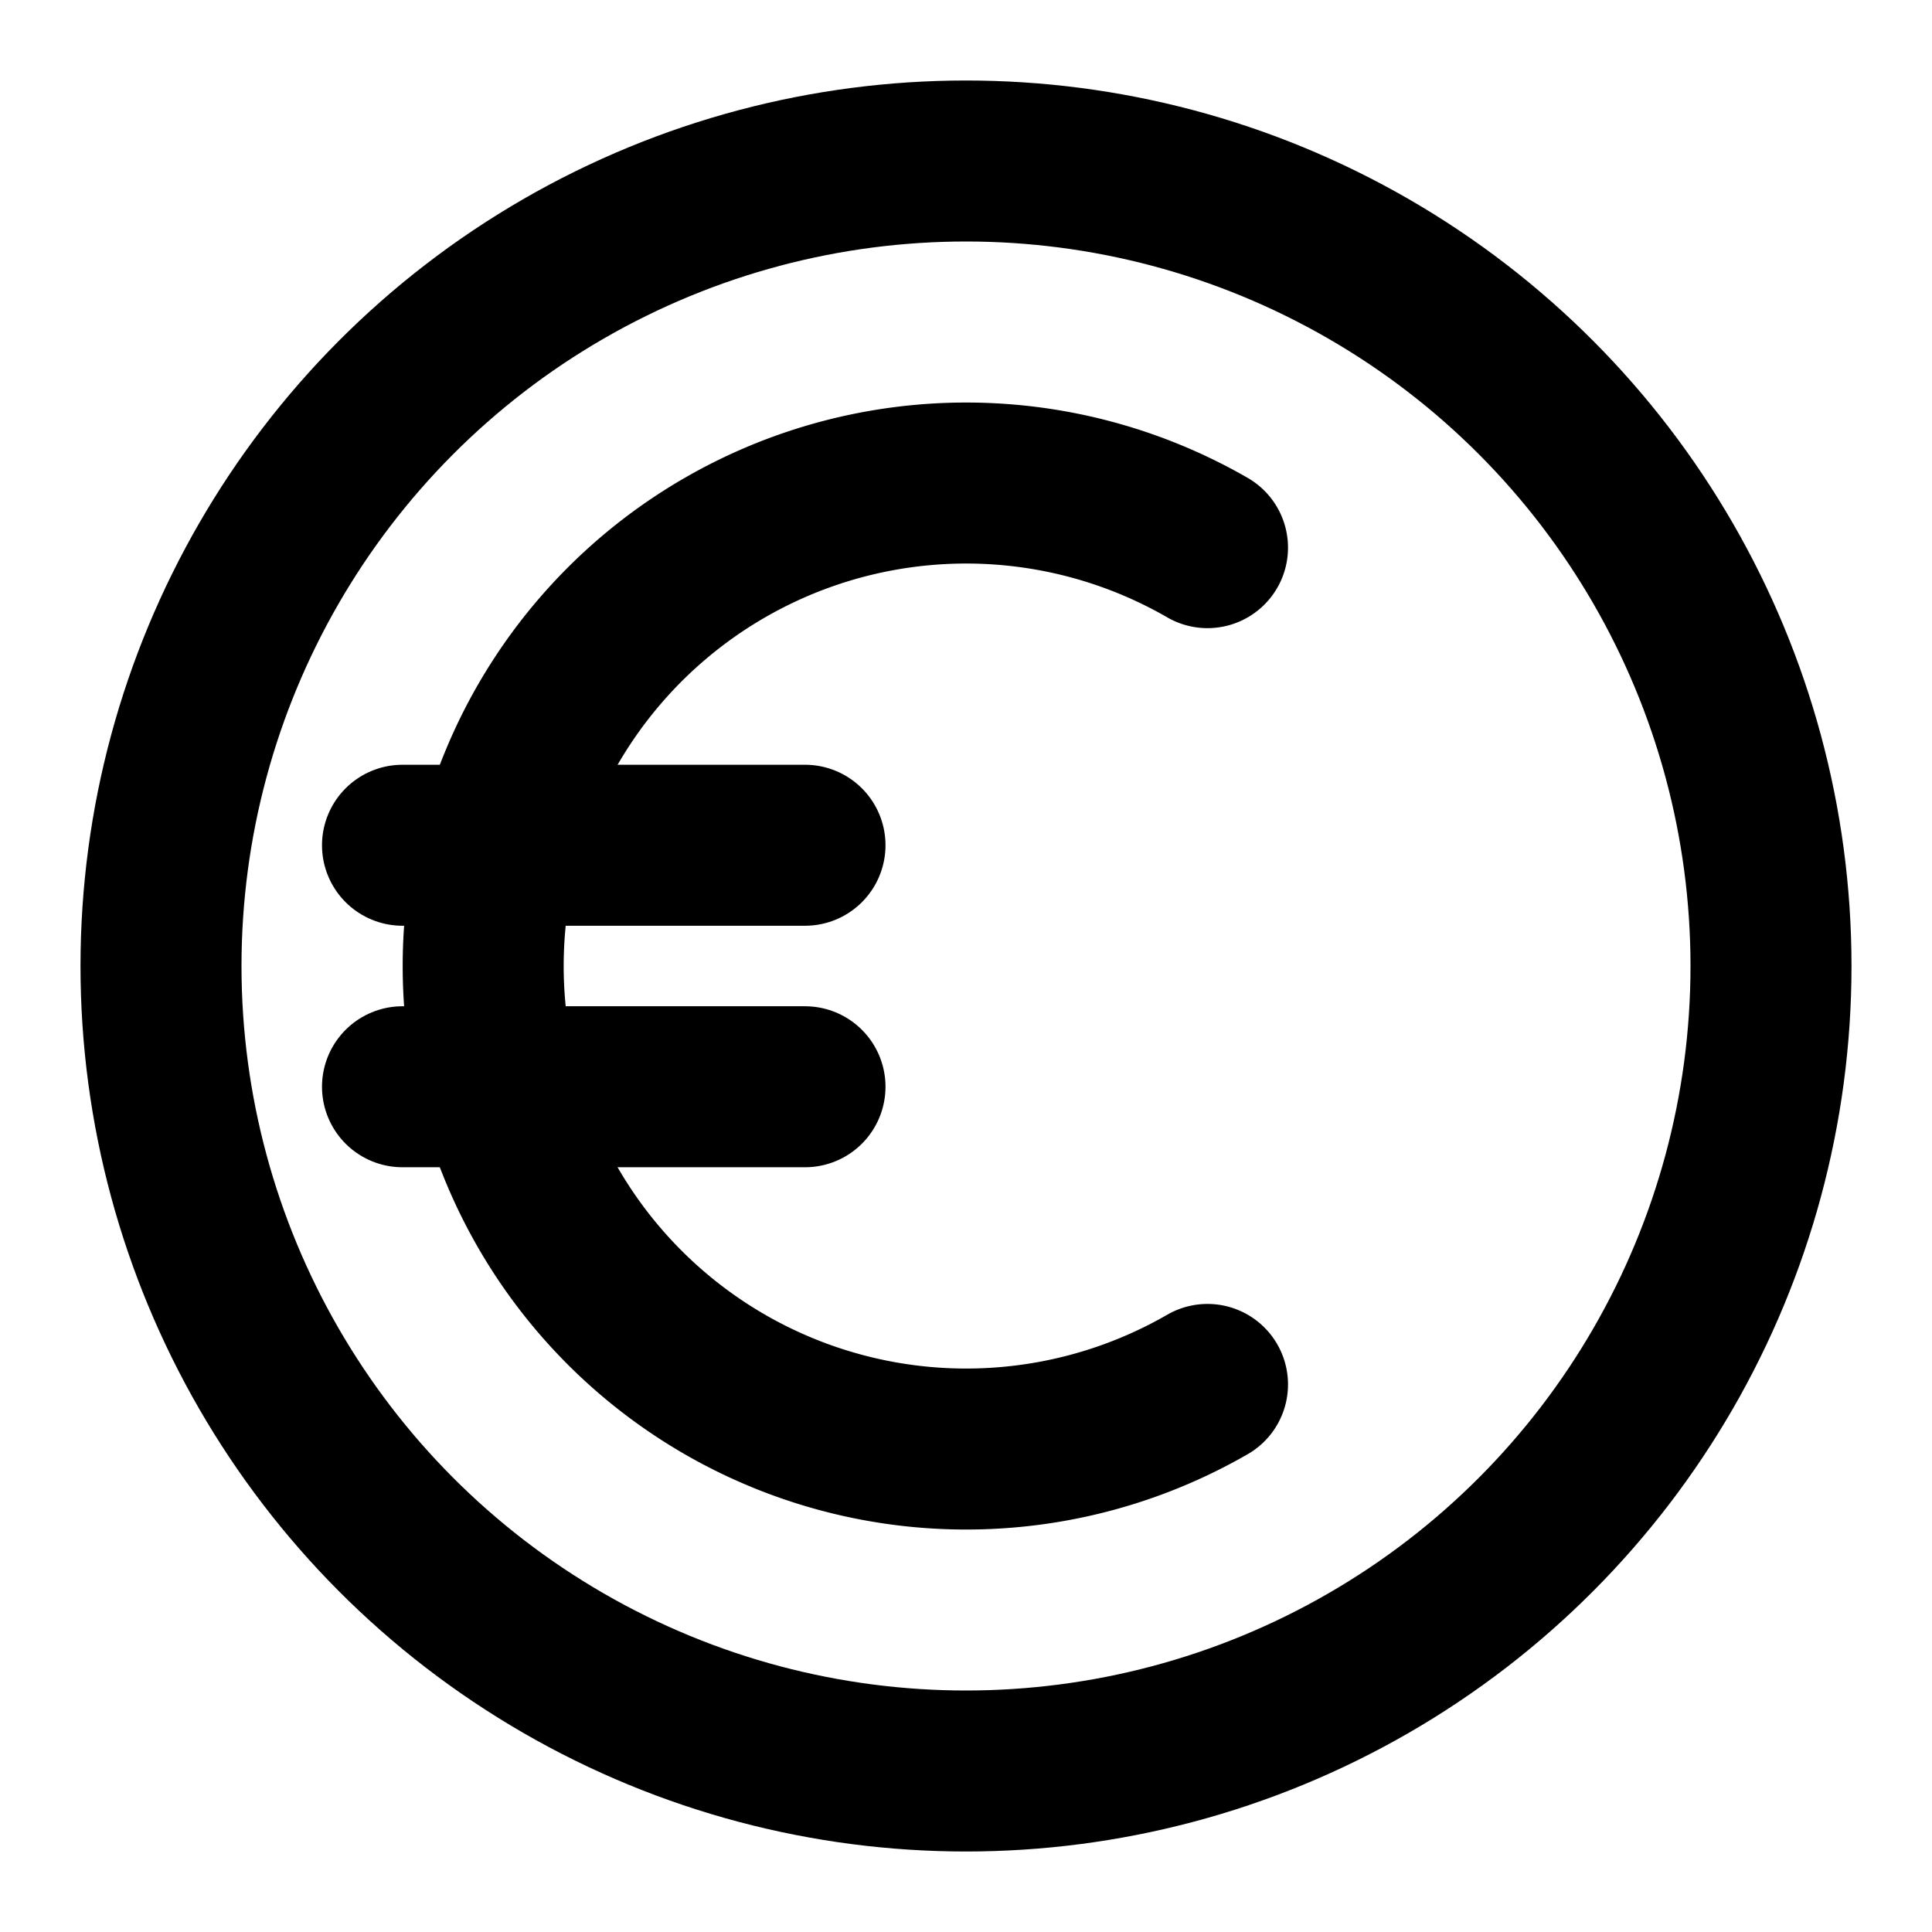 <svg
  xmlns="http://www.w3.org/2000/svg"
  width="24"
  height="24"
  viewBox="0 0 24 24"
  fill="none"
  stroke="currentColor"
  stroke-width="2"
  stroke-linecap="round"
  stroke-linejoin="round"
>
  <circle cx="12" cy="12" r="10" />
  <path d="M15 6.803a6 6 0 1 0 0 10.395" />
  <path d="M5 10.5h5" />
  <path d="M5 13.5h5" />
</svg>
